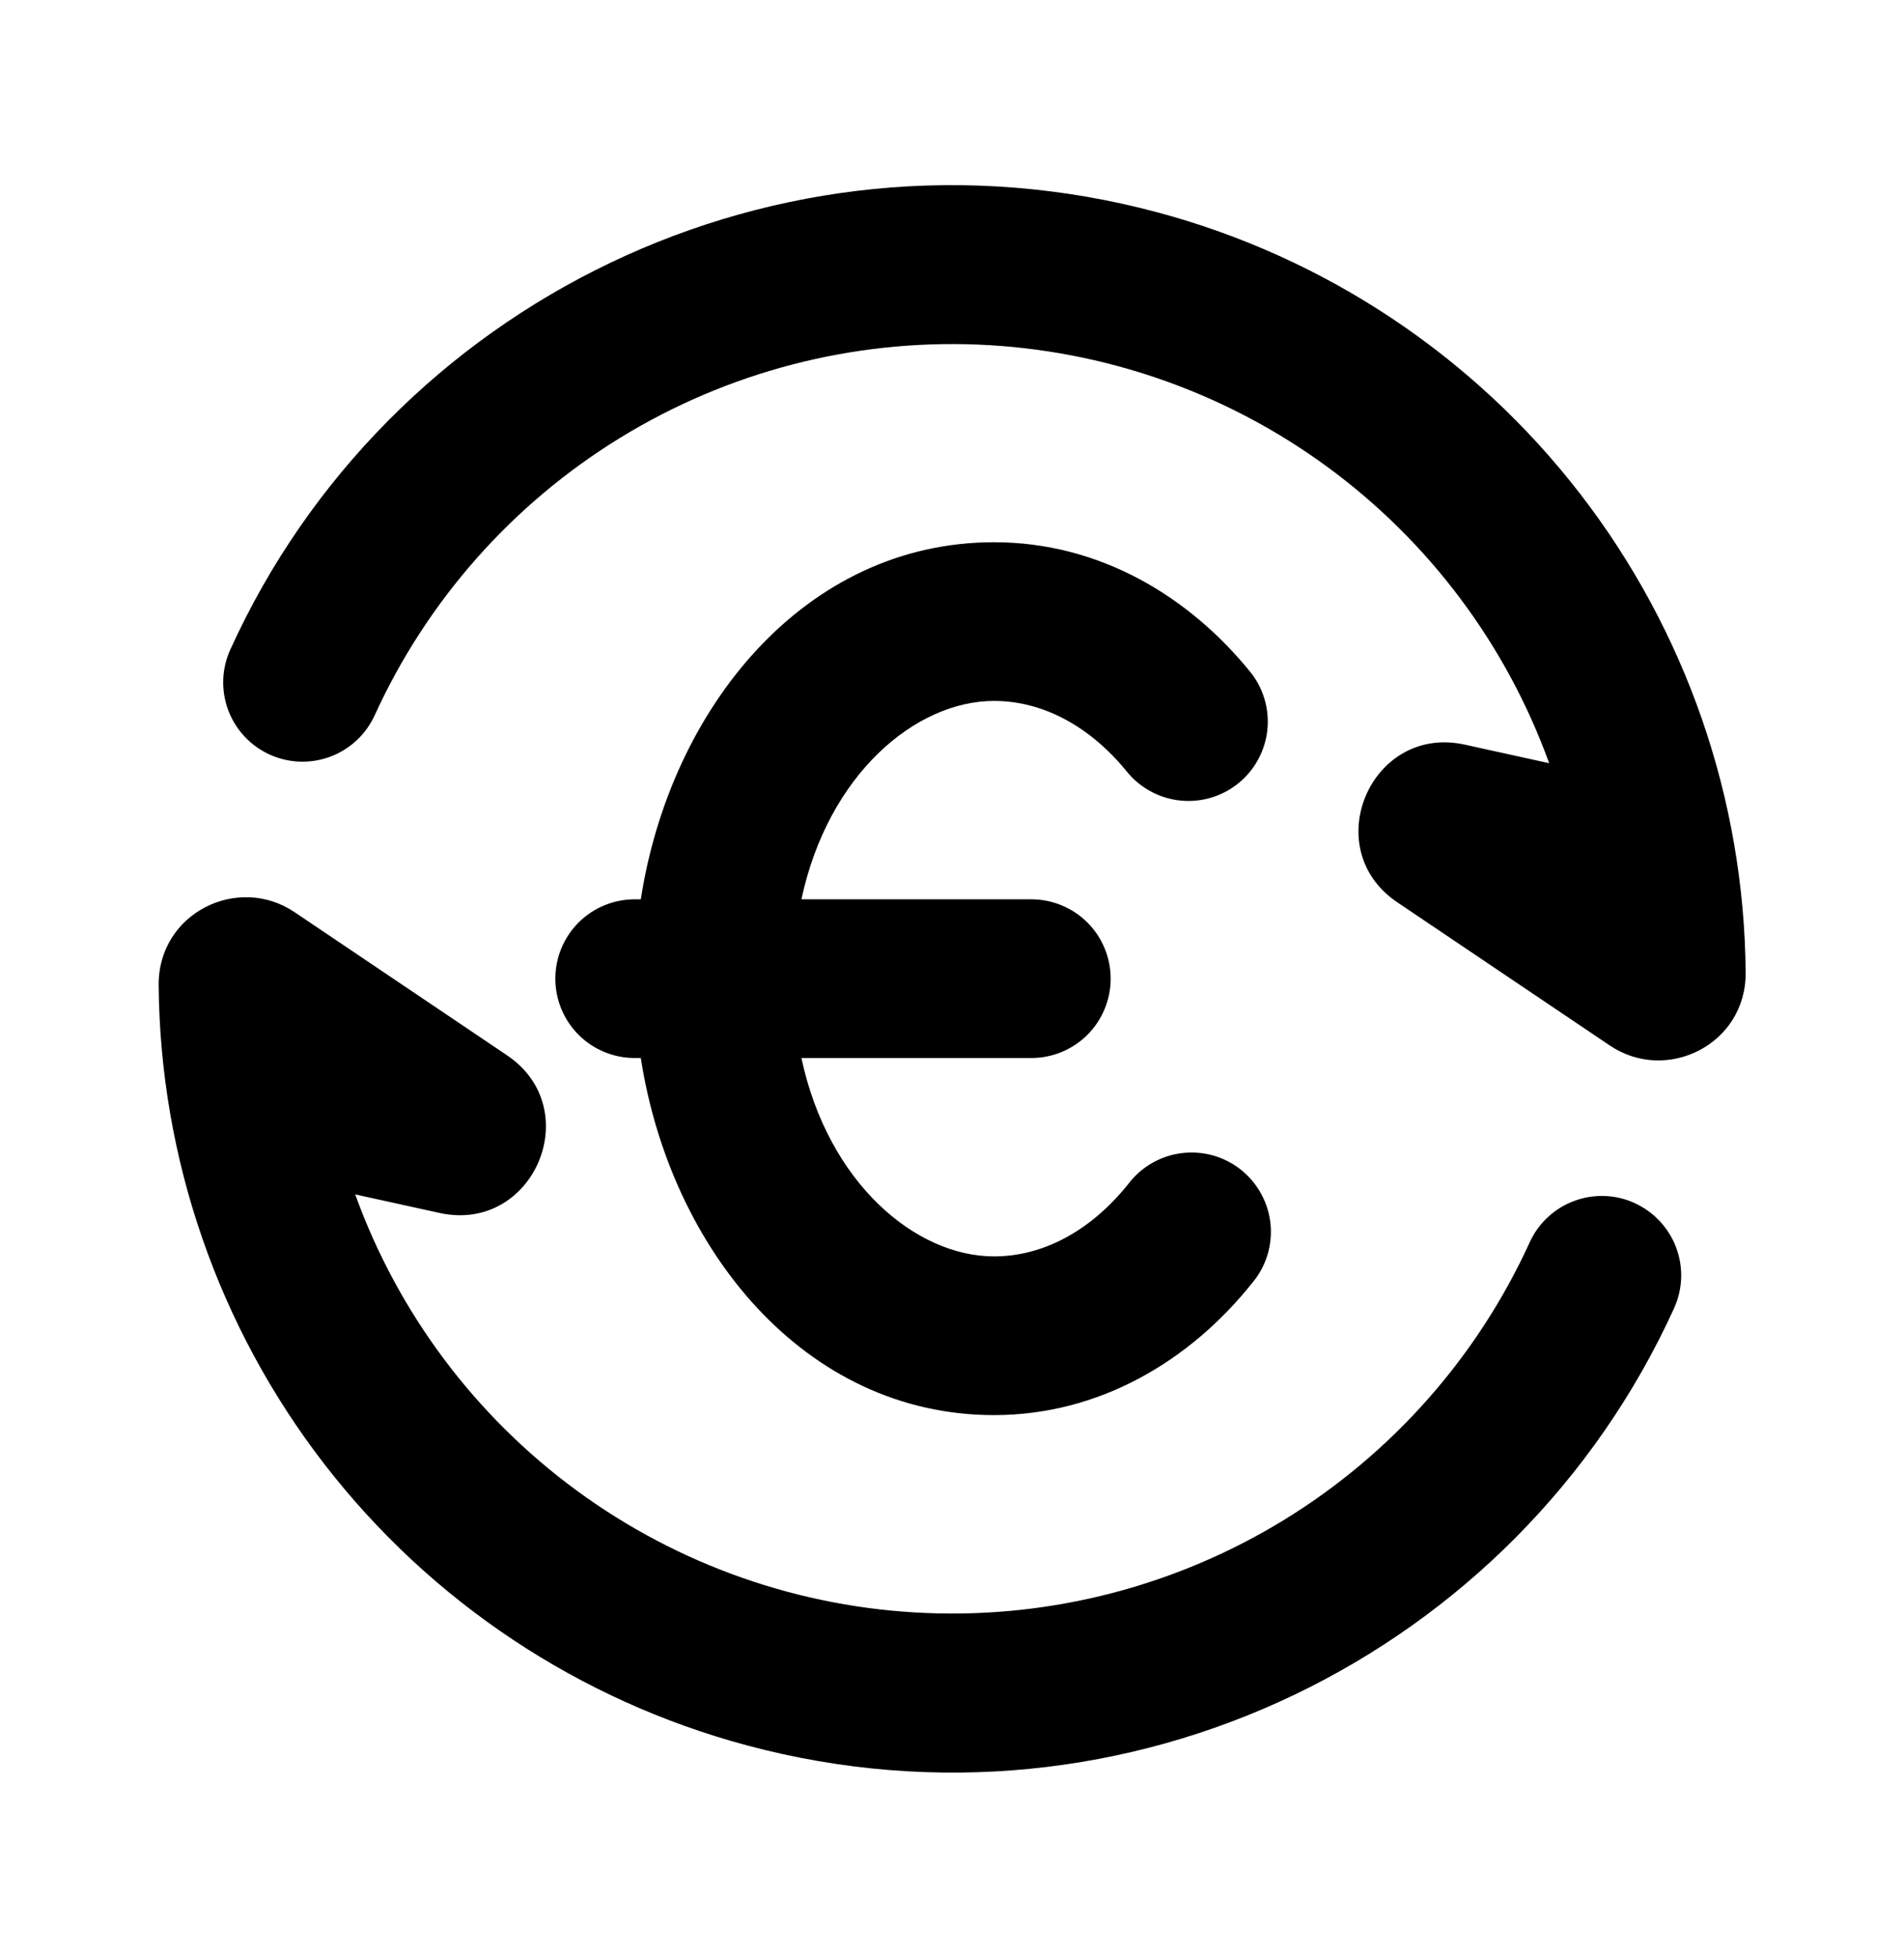 <svg width="36" height="37" viewBox="0 0 36 37" fill="none" xmlns="http://www.w3.org/2000/svg">
<g id="mingcute:exchange-euro-line" clip-path="url(#clip0_255_242)">
<g id="Group">
<path id="Vector" fill-rule="evenodd" clip-rule="evenodd" d="M5.099 14.264C4.737 14.099 4.455 13.797 4.315 13.425C4.176 13.053 4.19 12.64 4.355 12.278C7.335 5.723 14.699 2.09 21.885 4.014C25.056 4.864 27.86 6.729 29.869 9.325C31.878 11.921 32.98 15.104 33.006 18.386C33.017 19.74 31.514 20.489 30.437 19.763L26.42 17.057C24.911 16.04 25.919 13.686 27.695 14.076L29.291 14.427C28.48 12.185 27.02 10.235 25.097 8.826C23.174 7.416 20.875 6.612 18.492 6.514C16.11 6.417 13.753 7.031 11.721 8.279C9.689 9.527 8.075 11.351 7.085 13.52C6.92 13.882 6.618 14.164 6.246 14.303C5.873 14.443 5.461 14.428 5.099 14.264ZM30.908 22.743C31.27 22.908 31.552 23.21 31.692 23.582C31.831 23.954 31.818 24.367 31.653 24.729C28.671 31.284 21.308 34.919 14.121 32.993C10.95 32.143 8.146 30.278 6.137 27.682C4.128 25.085 3.026 21.902 3 18.62C2.99 17.265 4.493 16.517 5.57 17.243L9.587 19.949C11.096 20.966 10.088 23.319 8.312 22.929L6.716 22.578C7.526 24.821 8.986 26.771 10.909 28.18C12.832 29.589 15.132 30.394 17.514 30.491C19.896 30.589 22.253 29.974 24.285 28.727C26.317 27.479 27.931 25.655 28.922 23.486C29.086 23.124 29.388 22.842 29.761 22.703C30.133 22.563 30.546 22.577 30.908 22.742V22.743ZM18.795 13.25C17.31 13.25 15.657 14.64 15.153 17H19.5C19.898 17 20.279 17.158 20.561 17.439C20.842 17.721 21 18.102 21 18.5C21 18.898 20.842 19.279 20.561 19.561C20.279 19.842 19.898 20 19.5 20H15.153C15.656 22.359 17.31 23.75 18.795 23.75C19.695 23.75 20.6 23.294 21.33 22.385C21.451 22.224 21.602 22.09 21.776 21.989C21.95 21.888 22.142 21.823 22.342 21.798C22.541 21.773 22.743 21.788 22.937 21.842C23.13 21.897 23.311 21.99 23.467 22.115C23.624 22.241 23.754 22.397 23.849 22.574C23.945 22.75 24.004 22.945 24.023 23.145C24.042 23.345 24.02 23.547 23.96 23.738C23.899 23.93 23.8 24.107 23.67 24.26C22.49 25.734 20.78 26.75 18.795 26.75C15.213 26.75 12.675 23.612 12.116 20H12C11.602 20 11.221 19.842 10.939 19.561C10.658 19.279 10.5 18.898 10.5 18.5C10.5 18.102 10.658 17.721 10.939 17.439C11.221 17.158 11.602 17 12 17H12.116C12.674 13.388 15.213 10.25 18.795 10.25C20.78 10.25 22.49 11.265 23.67 12.74C23.904 13.052 24.008 13.442 23.959 13.829C23.91 14.215 23.713 14.568 23.409 14.811C23.105 15.055 22.718 15.171 22.33 15.134C21.942 15.098 21.583 14.911 21.33 14.615C20.6 13.706 19.695 13.25 18.795 13.25Z" fill="black"/>
</g>
</g>
<defs>
<clipPath id="clip0_255_242">
<rect width="36" height="36" fill="white" transform="translate(0 0.5)"/>
</clipPath>
</defs>
</svg>
